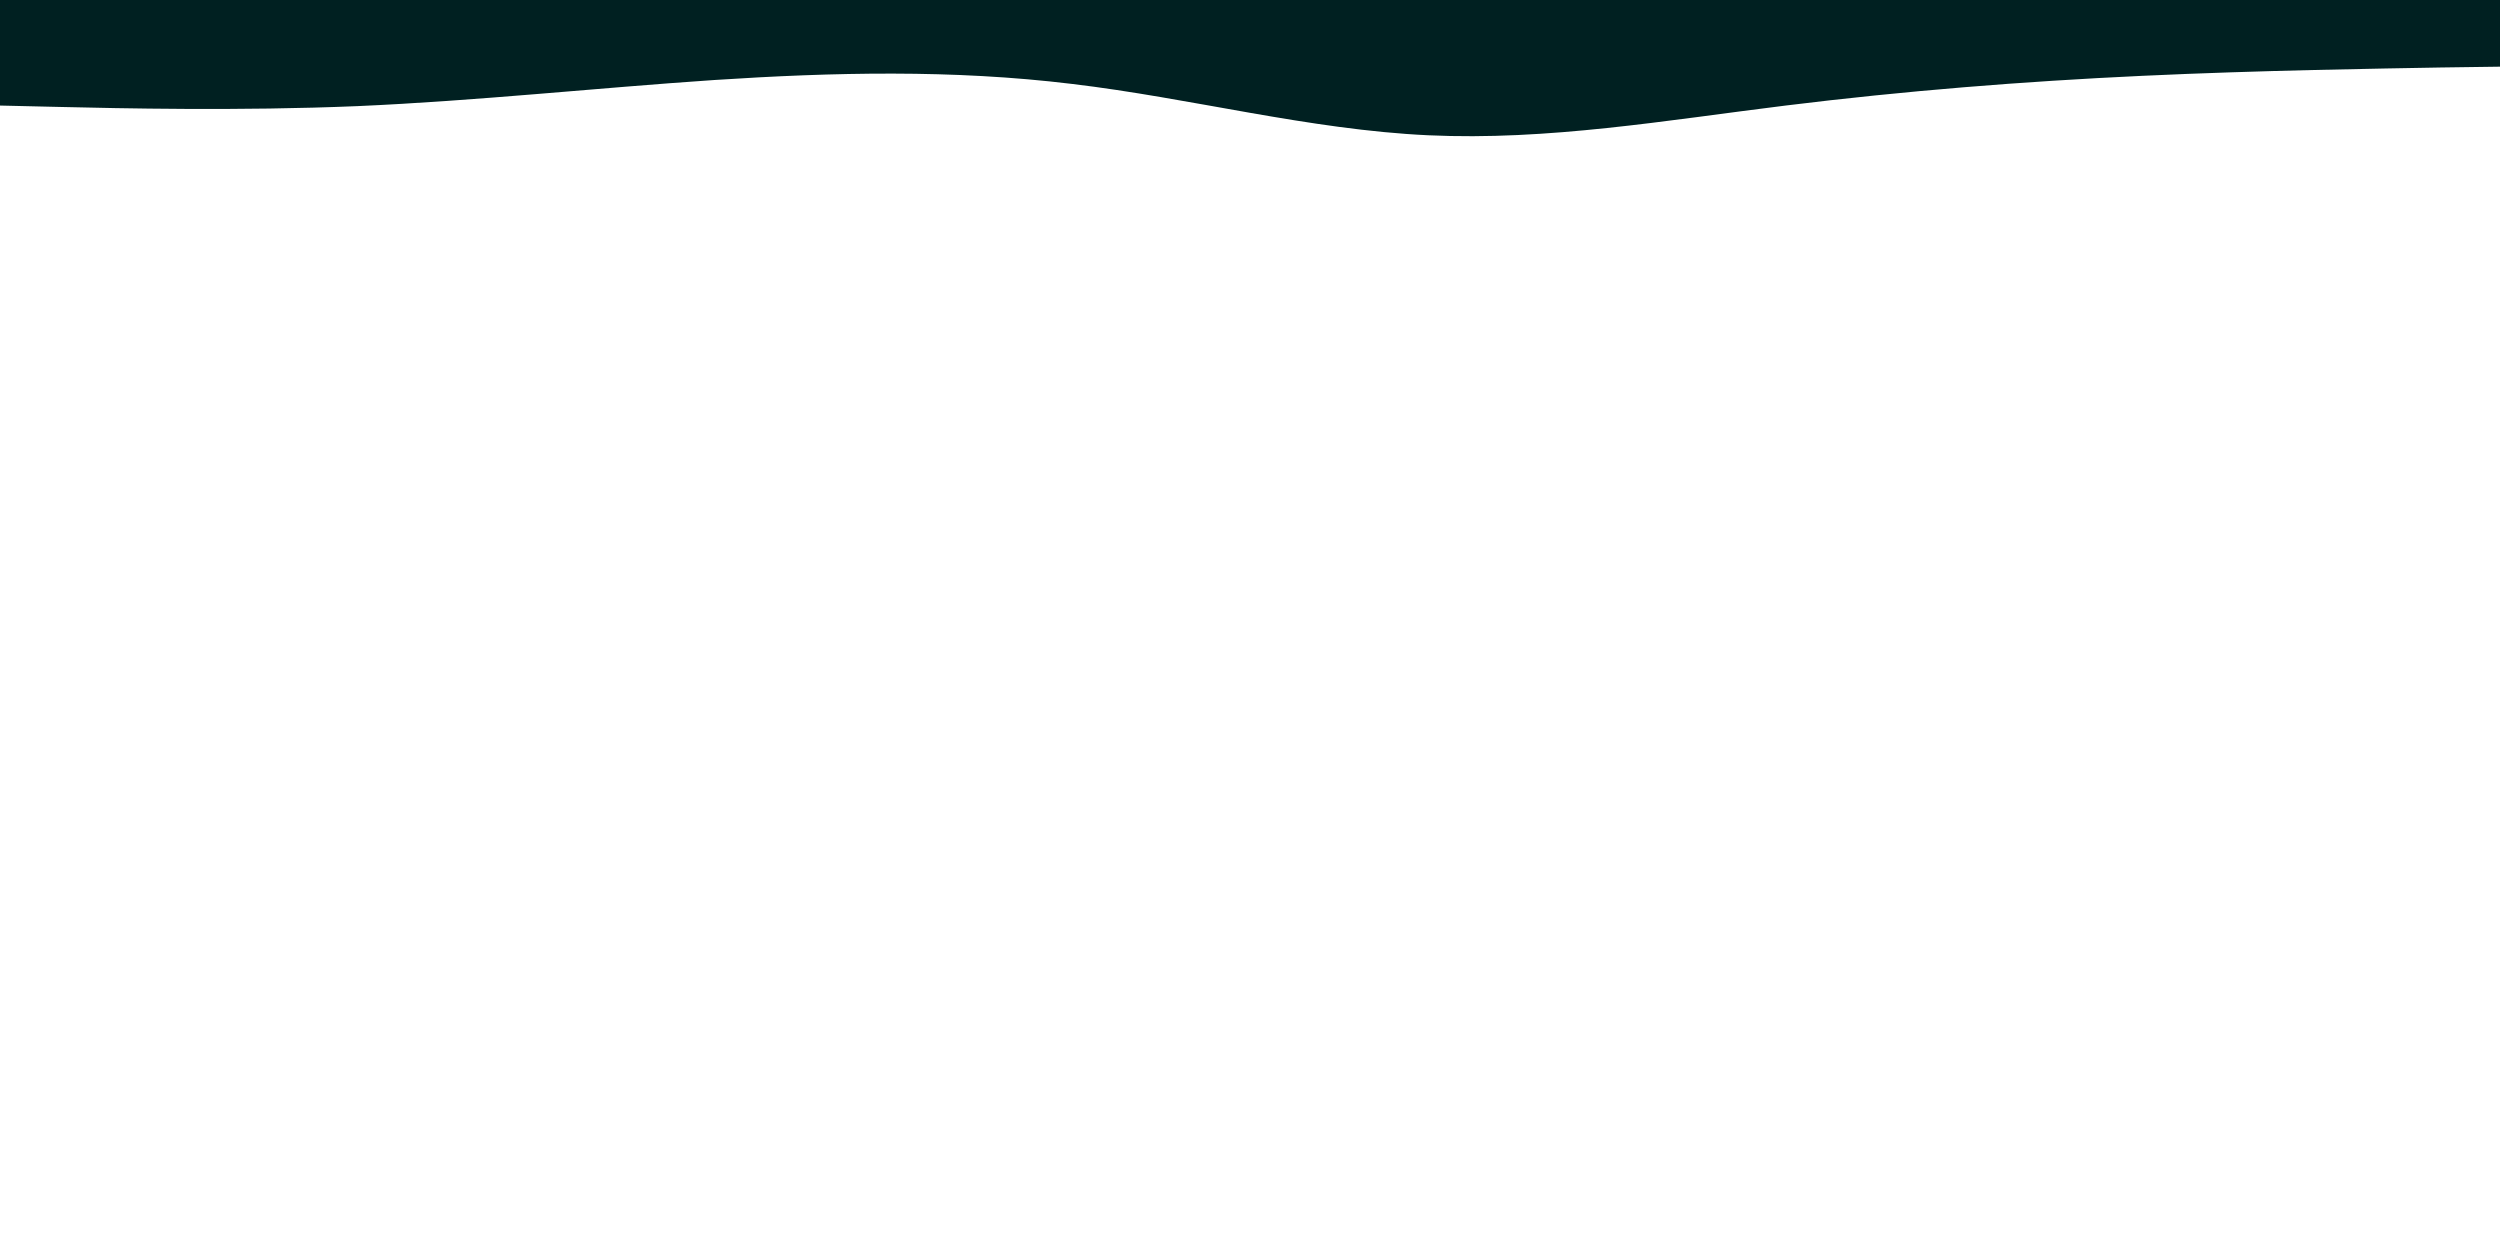 <svg id="visual" viewBox="0 0 900 450" width="900" height="450" xmlns="http://www.w3.org/2000/svg" xmlns:xlink="http://www.w3.org/1999/xlink" version="1.1"><rect x="0" y="0" width="900" height="450" fill="#ffffff"></rect><path d="M0 38L21.5 38.5C43 39 86 40 128.8 38.2C171.7 36.3 214.3 31.7 257.2 28.8C300 26 343 25 385.8 30.2C428.7 35.3 471.3 46.7 514.2 48.7C557 50.7 600 43.3 642.8 38C685.7 32.7 728.3 29.3 771.2 27.3C814 25.3 857 24.7 878.5 24.3L900 24L900 0L878.5 0C857 0 814 0 771.2 0C728.3 0 685.7 0 642.8 0C600 0 557 0 514.2 0C471.3 0 428.7 0 385.8 0C343 0 300 0 257.2 0C214.3 0 171.7 0 128.8 0C86 0 43 0 21.5 0L0 0Z" fill="#002021" stroke-linecap="round" stroke-linejoin="miter"></path></svg>